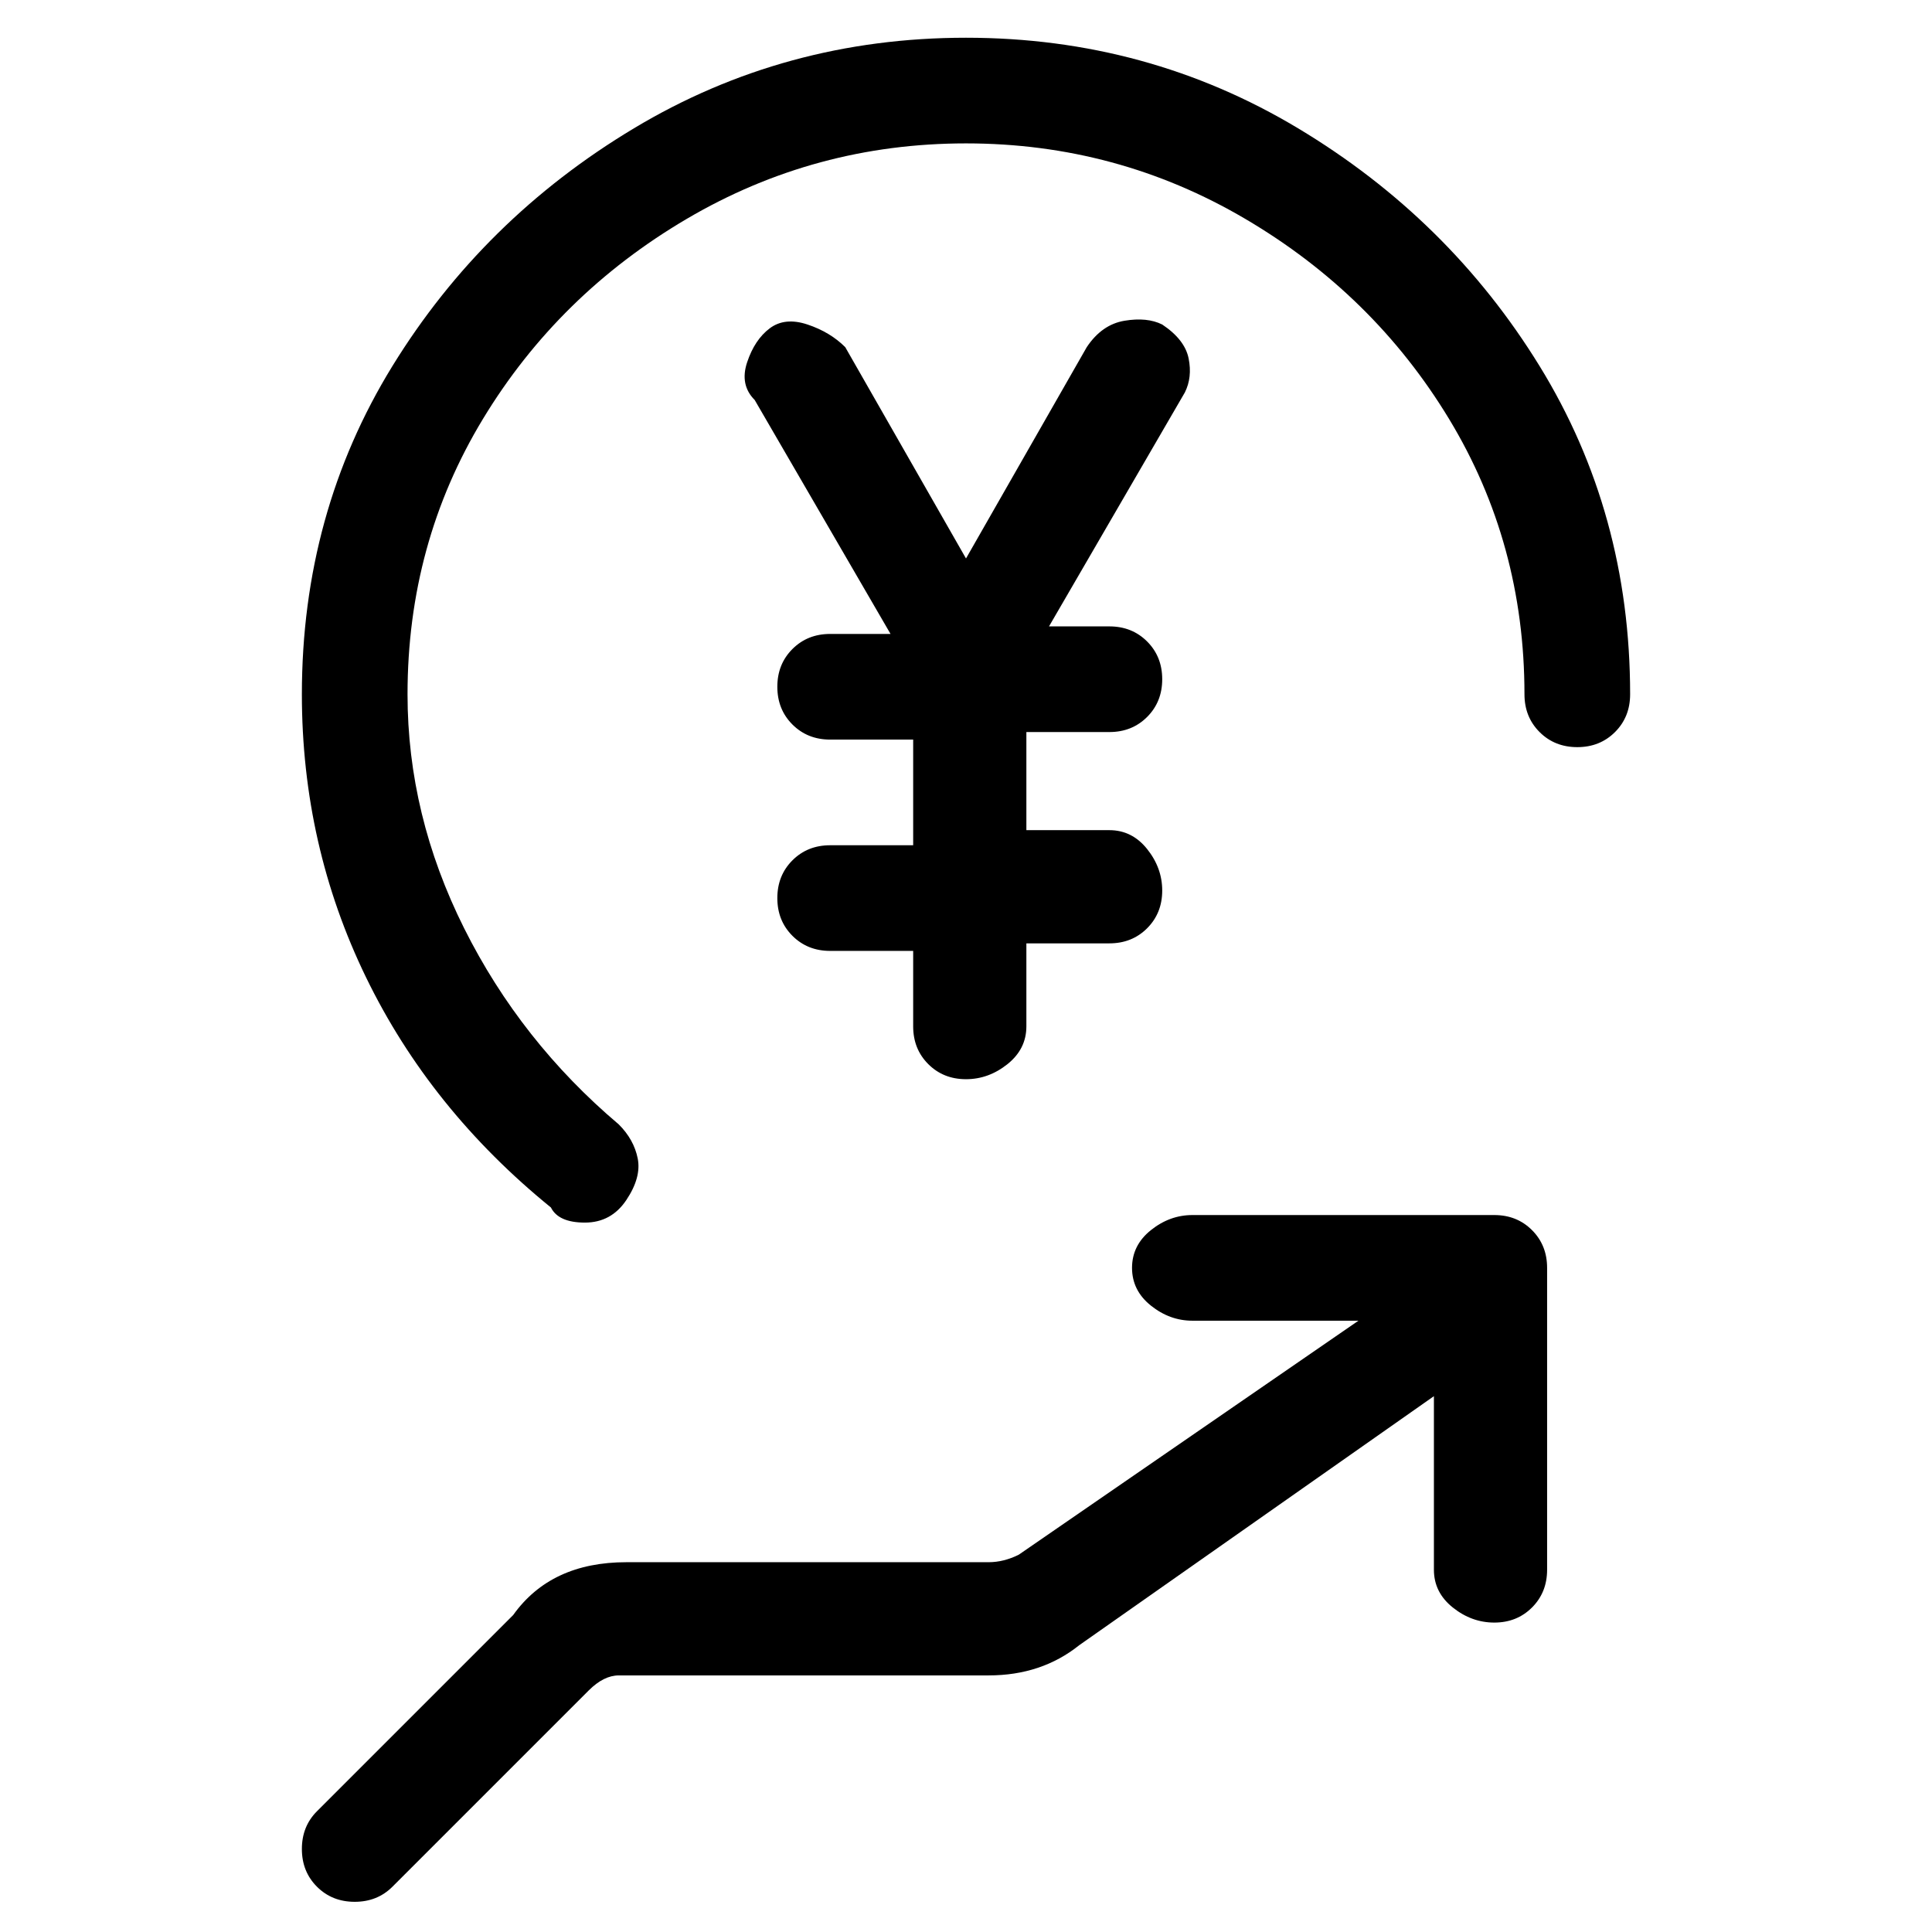 <svg viewBox="0 0 256 256" xmlns="http://www.w3.org/2000/svg">
  <path transform="scale(1, -1) translate(0, -256)" fill="currentColor" d="M154 213q-2 1 -5 0.5t-5 -3.5l-16 -28l-16 28q-2 2 -5 3t-5 -0.5t-3 -4.5t1 -5l18 -31h-8q-3 0 -5 -2t-2 -5t2 -5t5 -2h11v-14h-11q-3 0 -5 -2t-2 -5t2 -5t5 -2h11v-10q0 -3 2 -5t5 -2t5.5 2t2.5 5v11h11q3 0 5 2t2 5t-2 5.5t-5 2.5h-11v13h11q3 0 5 2t2 5t-2 5t-5 2h-8 l18 31q1 2 0.5 4.5t-3.5 4.5zM128 251q-24 0 -44 -12t-32 -31.5t-12 -43.5q0 -20 8.5 -37.5t24.5 -30.5q1 -2 4.5 -2t5.5 3t1.5 5.5t-2.5 4.5q-13 11 -20.5 26t-7.5 31q0 20 10 36.5t27 26.5t37 10t37 -10t27 -26.5t10 -36.5q0 -3 2 -5t5 -2t5 2t2 5q0 24 -12 43.5t-32 31.5 t-44 12zM198 95h-40q-3 0 -5.5 -2t-2.5 -5t2.5 -5t5.5 -2h22l-45 -31q-2 -1 -4 -1h-48q-10 0 -15 -7l-26 -26q-2 -2 -2 -5t2 -5t5 -2t5 2l26 26q2 2 4 2h49q7 0 12 4l47 33v-23q0 -3 2.5 -5t5.5 -2t5 2t2 5v40q0 3 -2 5t-5 2z" />
</svg>